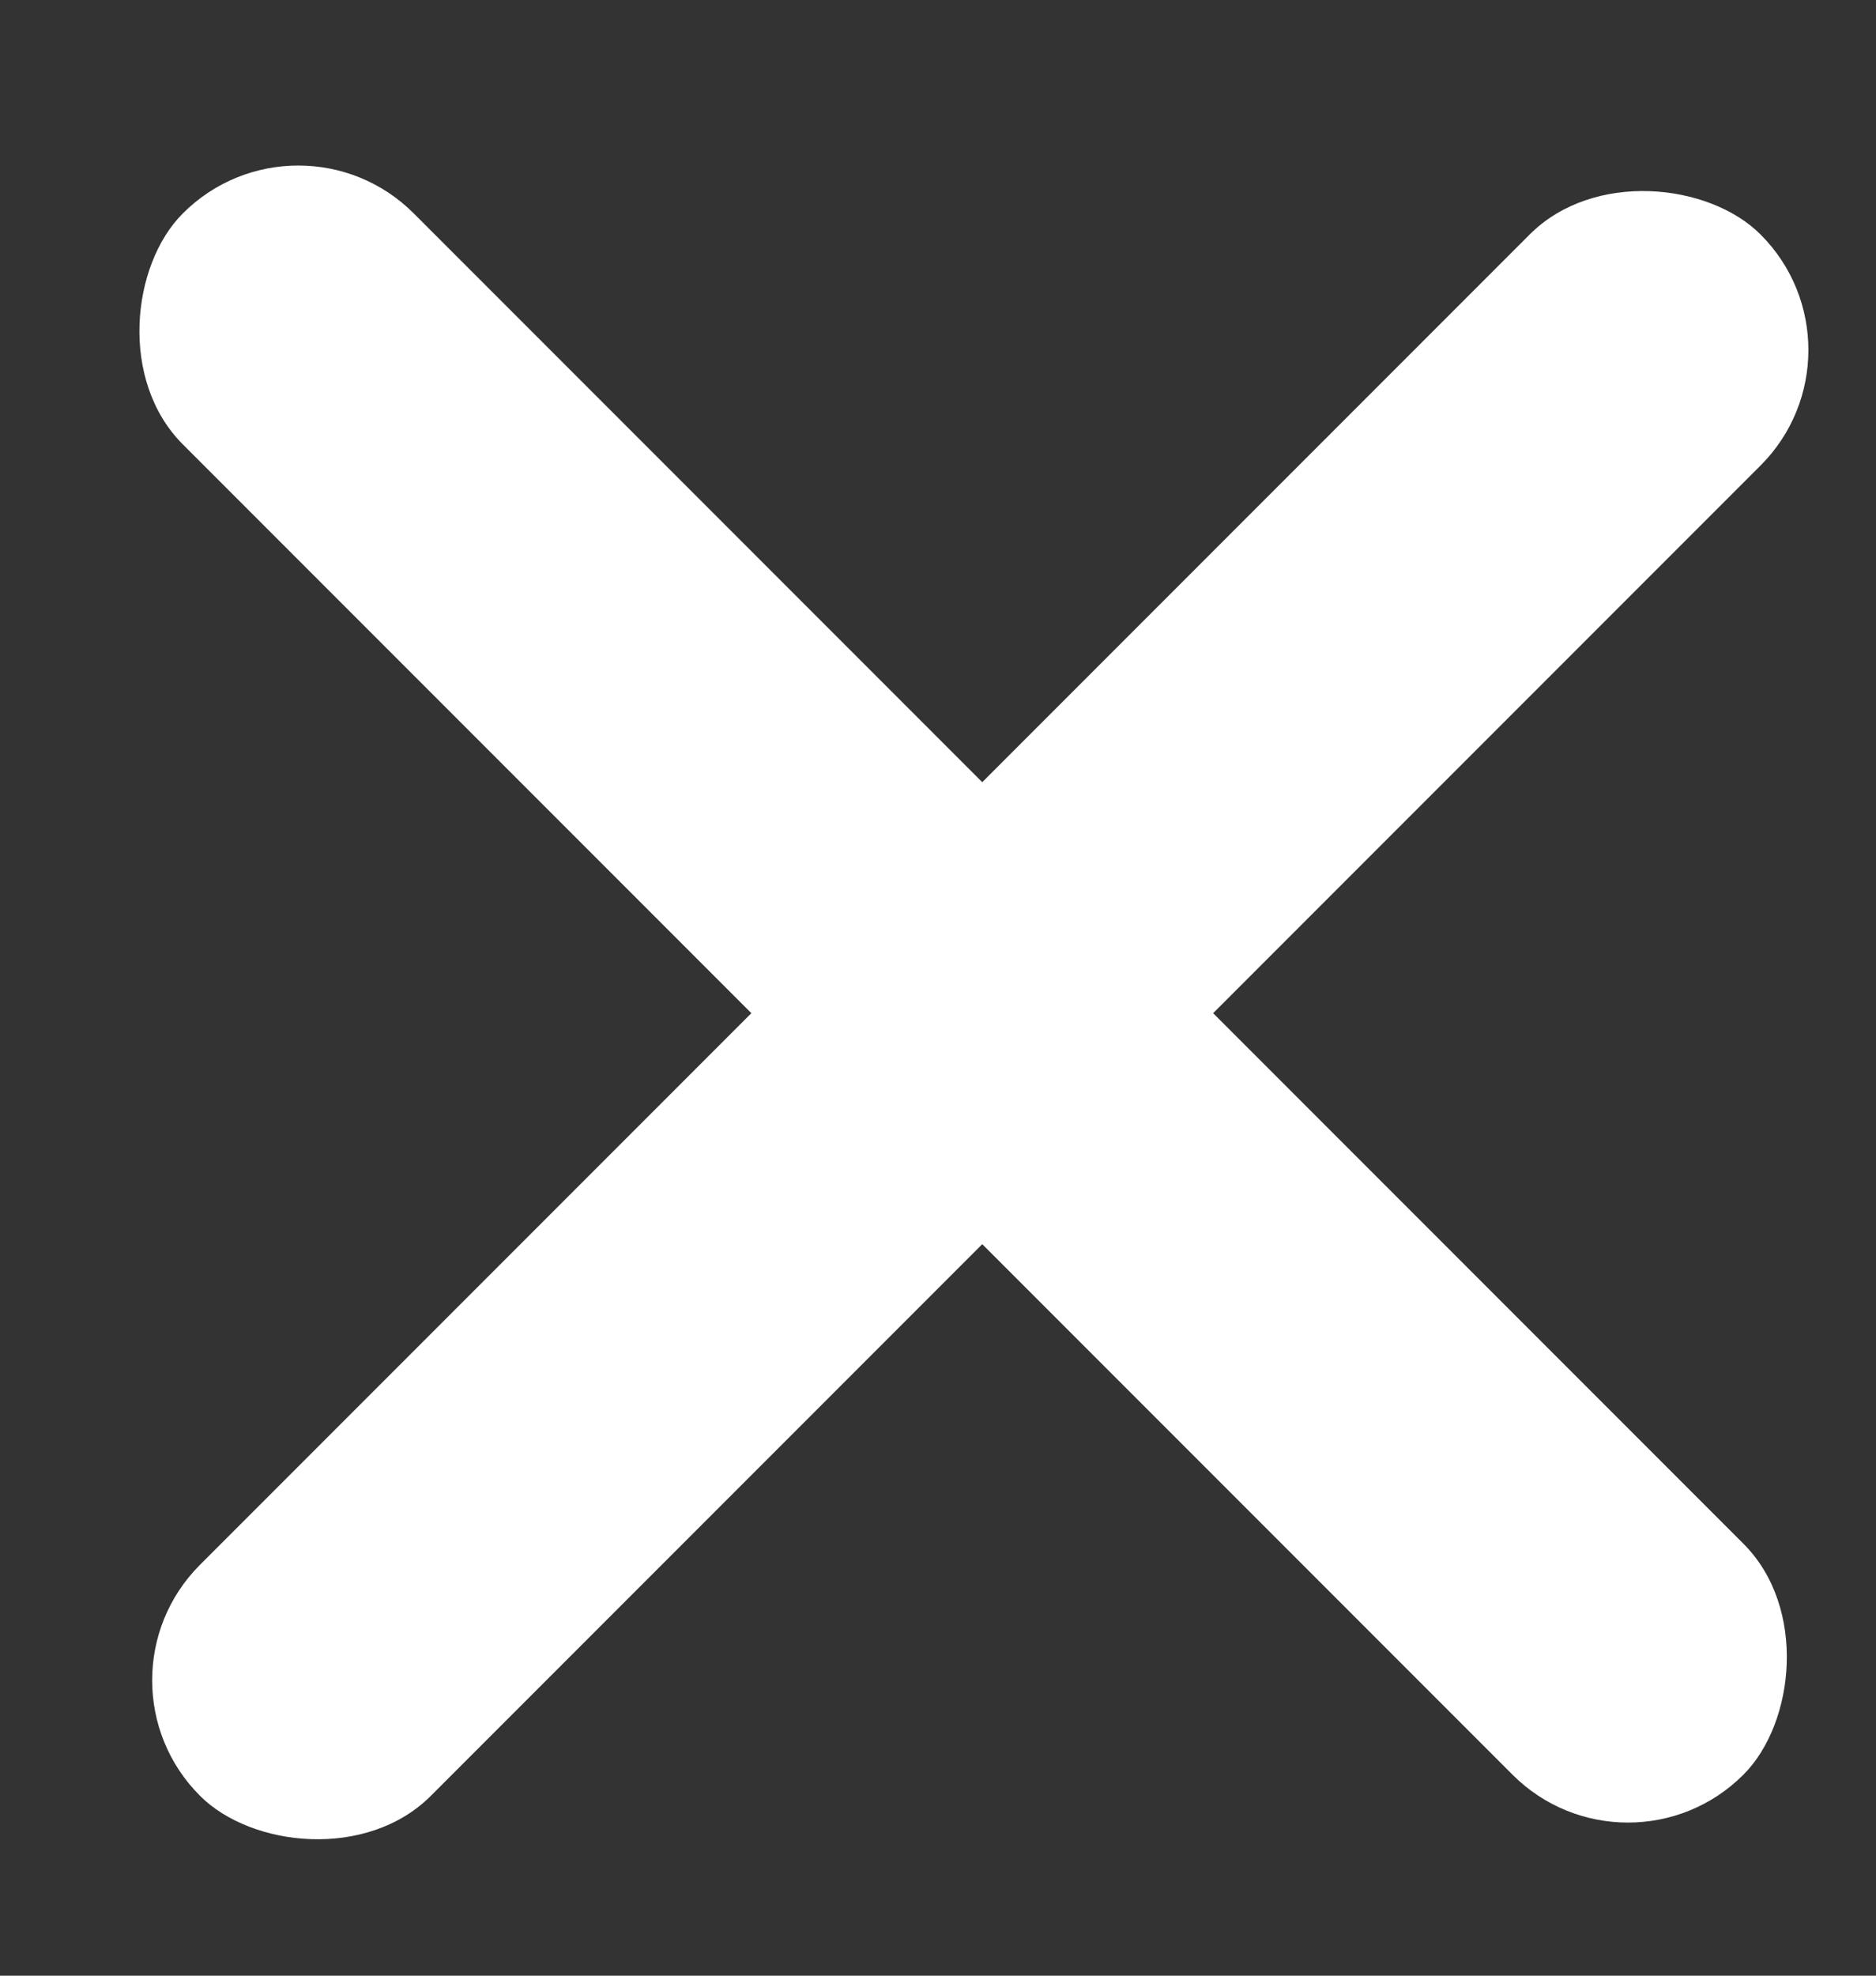 <svg width="19" height="20" viewBox="0 0 19 20" fill="none" xmlns="http://www.w3.org/2000/svg">
<rect x="0" y="0" width="19" height="20" fill="#333333" stroke="none"/>
<rect x="19" y="3.543" width="22.352" height="3.307" rx="1.653" transform="rotate(135 19 3.543)" fill="white"/>
<rect x="3.021" y="0.991" width="22.352" height="3.307" rx="1.653" transform="rotate(45 3.021 0.991)" fill="white"/>
</svg>
